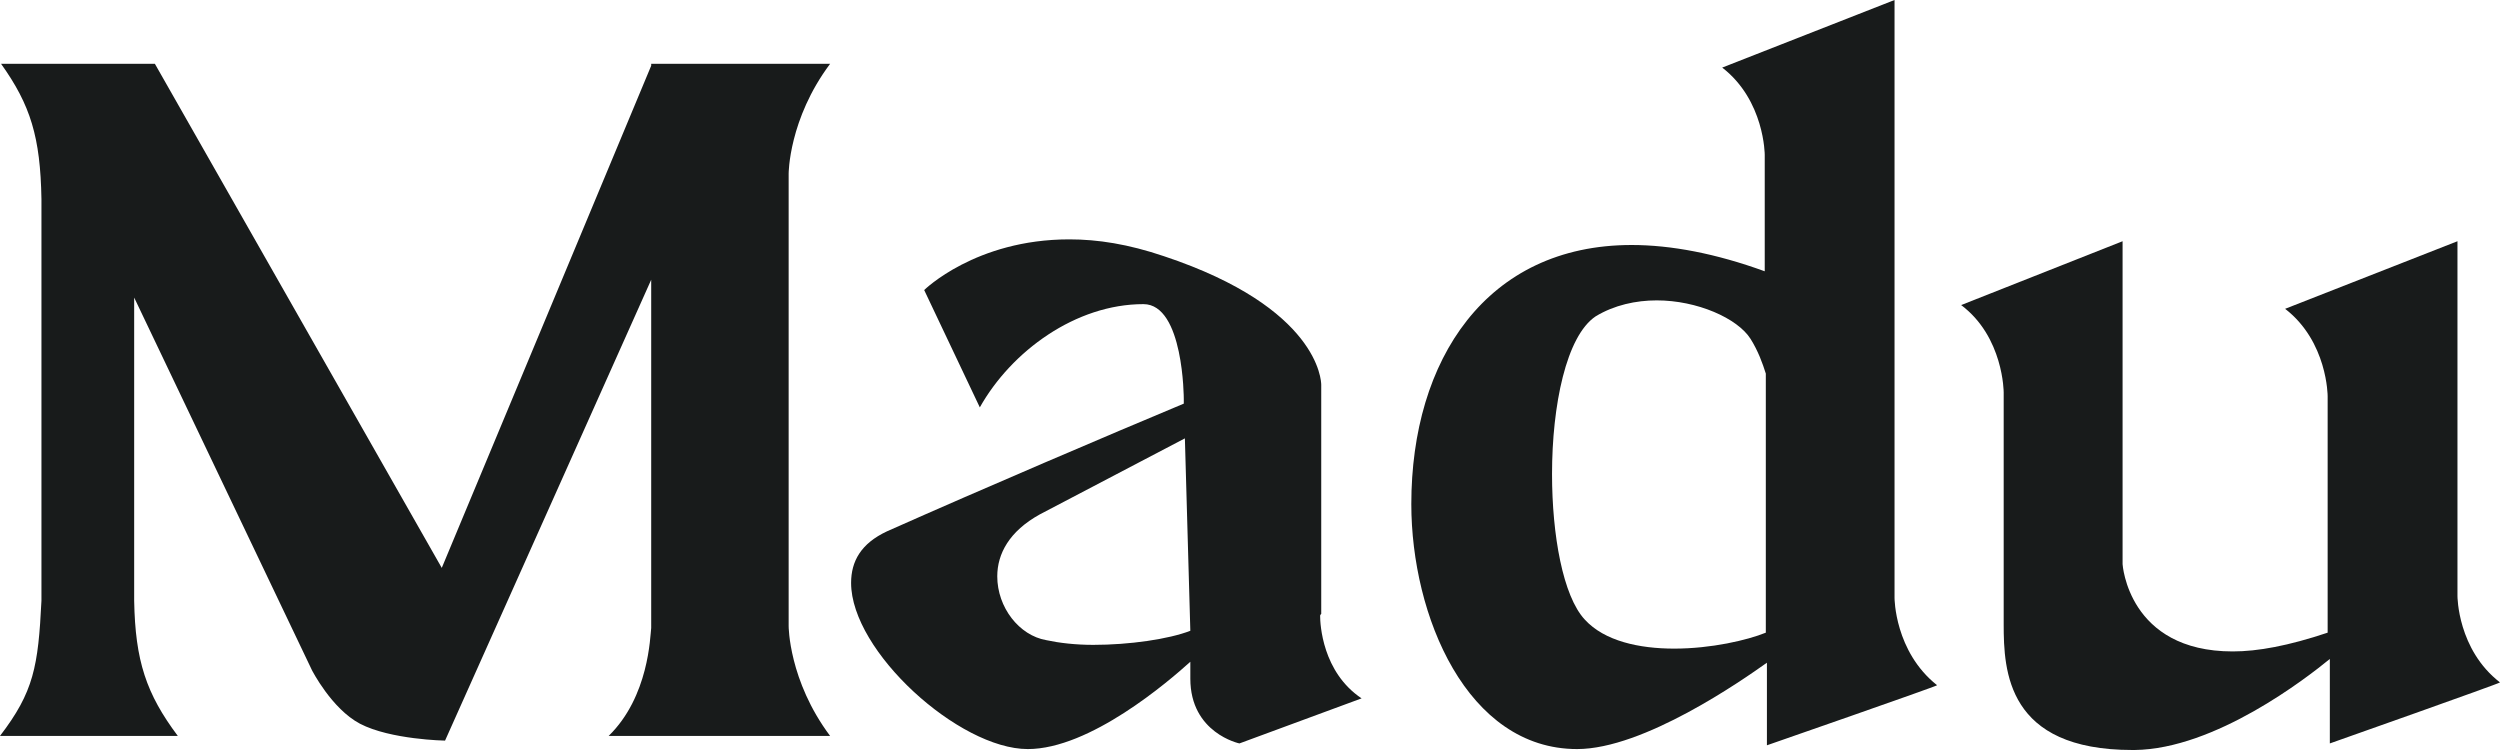 <svg width="150" height="45" viewBox="0 0 150 45" fill="none" xmlns="http://www.w3.org/2000/svg">
<path d="M0.065 3.83C1.833 6.308 2.422 8.223 2.487 11.94V36.045C2.291 39.987 2.029 41.508 0 44.155H10.668C8.77 41.621 8.116 39.65 8.05 36.045V17.854L18.718 40.213C18.718 40.213 19.896 42.522 21.598 43.423C23.43 44.38 26.703 44.437 26.703 44.437L39.072 16.784V37.678C39.007 38.185 38.941 41.79 36.52 44.155H49.806C47.319 40.832 47.319 37.566 47.319 37.566V10.419C47.319 10.419 47.319 7.153 49.806 3.83H39.072V3.942L26.506 34.074L9.294 3.83H0.065Z" fill="#181B1B"/>
<path d="M58.789 24.443C60.687 21.064 64.548 18.248 68.606 18.248C71.027 18.248 71.027 23.936 71.027 23.936V24.218C66.577 26.076 59.05 29.287 53.225 31.877C51.655 32.609 51.066 33.68 51.066 34.975C51.066 39.086 57.545 44.944 61.668 44.944C65.399 44.944 70.111 40.889 71.42 39.706V40.72C71.42 43.986 74.365 44.606 74.365 44.606L81.695 41.902C79.339 40.325 79.208 37.453 79.208 36.946C79.208 36.89 79.274 36.834 79.274 36.834V23.091C79.274 22.866 79.143 18.473 69.849 15.376C67.689 14.643 65.857 14.362 64.155 14.362C58.527 14.362 55.451 17.403 55.451 17.403L58.789 24.443ZM71.093 26.302L71.42 37.847C70.111 38.354 67.755 38.692 65.595 38.692C64.548 38.692 63.566 38.58 62.781 38.41C61.145 38.129 59.836 36.439 59.836 34.581C59.836 33.229 60.556 31.877 62.388 30.864C67.886 27.991 70.111 26.808 71.093 26.302Z" fill="#181B1B"/>
<path d="M105.949 37.96C104.837 38.41 102.677 38.917 100.452 38.917C98.358 38.917 96.263 38.467 95.085 37.172C93.776 35.764 93.122 32.103 93.122 28.442C93.122 24.33 93.972 20.163 95.74 18.98C96.852 18.304 98.161 18.023 99.405 18.023C101.826 18.023 104.248 19.093 105.033 20.332C105.491 21.064 105.753 21.796 105.949 22.416V37.96ZM105.884 16.277C102.939 15.207 100.255 14.7 97.899 14.7C89.195 14.7 84.679 21.571 84.679 30.244C84.679 36.946 88.017 44.944 94.627 44.944C98.619 44.944 104.51 40.832 106.015 39.762V44.718C106.015 44.718 116.225 41.17 116.225 41.114C113.672 39.086 113.672 35.876 113.672 35.876V0L103.332 4.055C105.884 6.026 105.884 9.293 105.884 9.293V16.277Z" fill="#181B1B"/>
<path d="M139.659 37.96C137.303 38.748 135.471 39.086 133.965 39.086C127.682 39.086 127.355 33.849 127.355 33.849V14.474L117.669 18.304C120.221 20.219 120.221 23.542 120.221 23.542V37.453C120.221 40.269 120.418 45 127.944 45H128.075C132.918 44.944 138.416 40.663 139.79 39.537V44.606C139.79 44.606 150 41.001 150 40.945C147.448 38.974 147.448 35.764 147.448 35.764V14.474L137.107 18.529C139.659 20.501 139.659 23.767 139.659 23.767V37.96Z" fill="#181B1B"/>
</svg>
